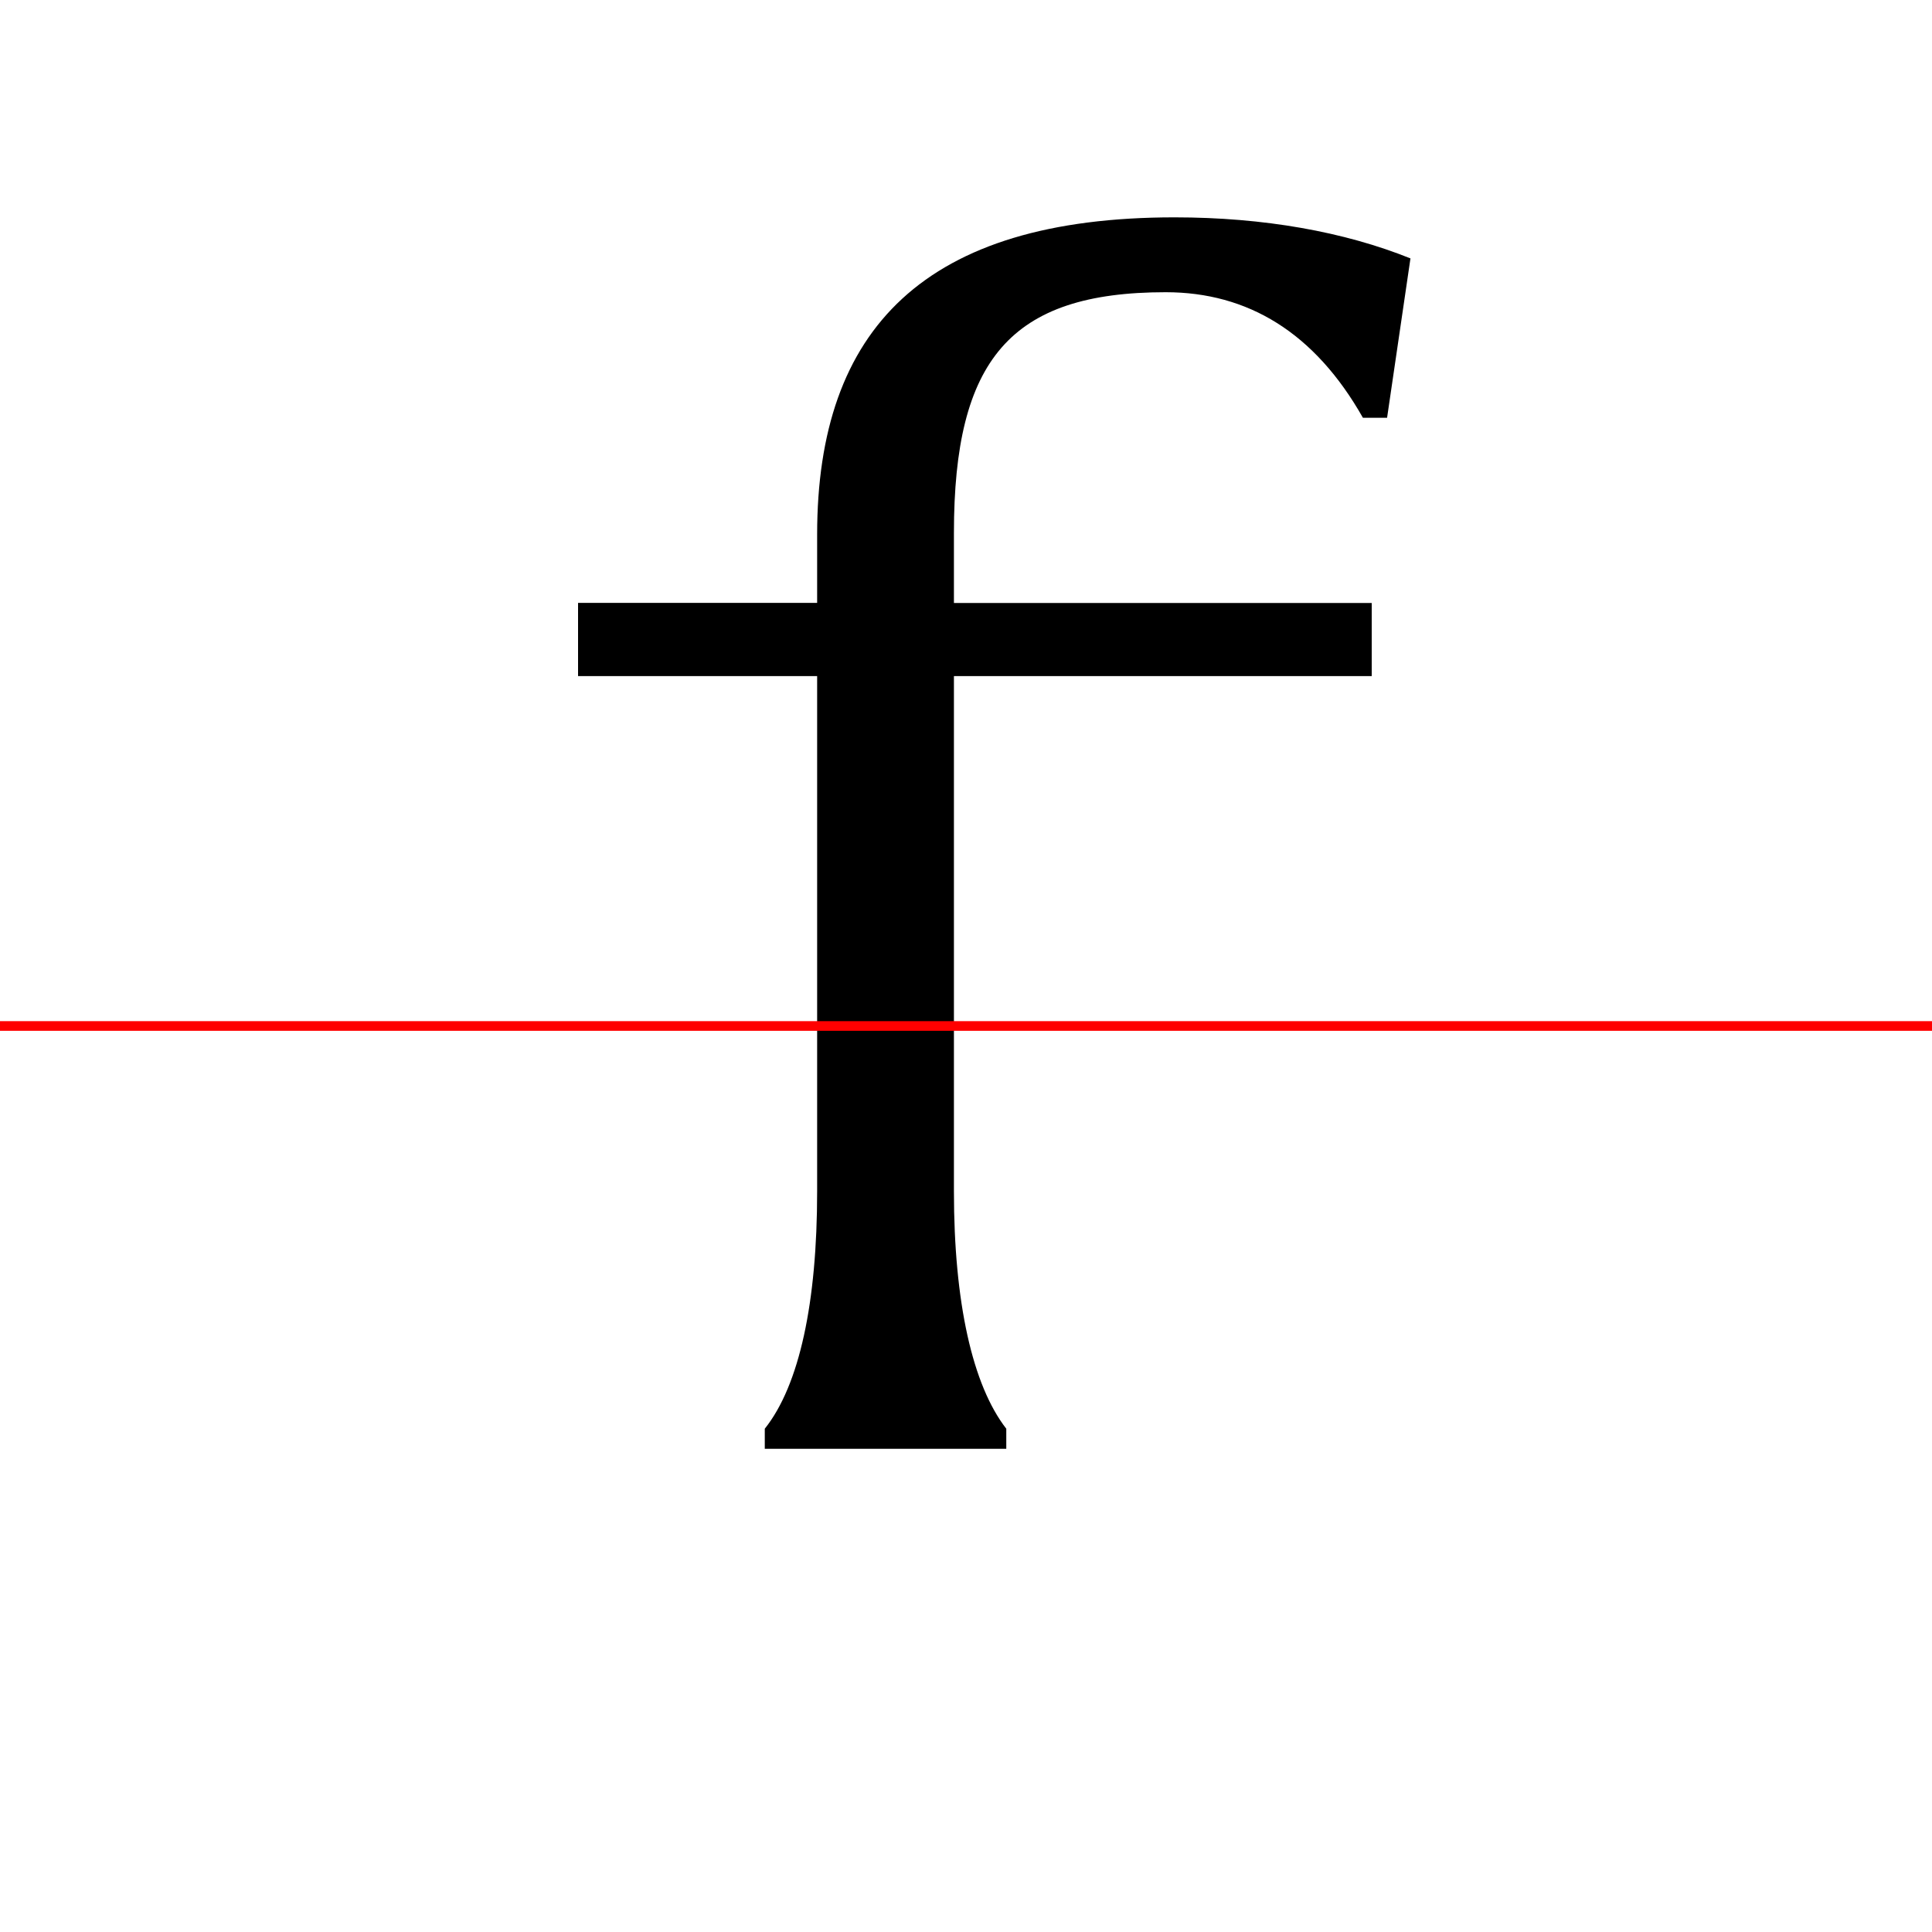 <?xml version="1.0" encoding="UTF-8"?>
<svg width="200" height="200" viewBox="0 0 200 200" version="1.1" xmlns="http://www.w3.org/2000/svg" xmlns:xlink="http://www.w3.org/1999/xlink">
 <rect x="0" y="0" width="200" height="200" fill="#333333" stroke="none"/>
 <path d="M0,0 l200,0 l0,200 l-200,0 Z M0,0" fill="rgb(255,255,255)" transform="matrix(1,0,0,-1,0,200)"/>
 <clipPath id="clip181">
  <path clip-rule="evenodd" d="M0,43.79 l200,0 l0,200 l-200,0 Z M0,43.79" transform="matrix(1,0,0,-1,0,150)"/>
 </clipPath>
 <g clip-path="url(#clip181)">
  <path d="M142.0,87.58 l-43.25,0 l0,7.25 c0,17.92,5.83,24.92,21.92,24.92 c8.5,0,15.42,-4.17,20.42,-13.0 l2.5,0 l2.42,16.5 c-6.83,2.75,-15.17,4.25,-24.42,4.25 c-25.83,0,-37.0,-11.5,-37.0,-32.83 l0,-7.08 l-24.75,0 l0,-7.58 l24.75,0 l0,-53.33 c0,-11.5,-1.83,-20.08,-5.42,-24.58 l0,-2.08 l25.0,0 l0,2.08 c-3.5,4.5,-5.42,13.08,-5.42,24.58 l0,53.33 l43.25,0 Z M142.0,87.58" fill="rgb(0,0,0)" transform="matrix(1,0,0,-1,0,150)"/>
 </g>
 <clipPath id="clip182">
  <path clip-rule="evenodd" d="M0,-50 l200,0 l0,93.79 l-200,0 Z M0,-50" transform="matrix(1,0,0,-1,0,150)"/>
 </clipPath>
 <g clip-path="url(#clip182)">
  <path d="M142.0,87.58 l-43.25,0 l0,7.25 c0,17.92,5.83,24.92,21.92,24.92 c8.5,0,15.42,-4.17,20.42,-13.0 l2.5,0 l2.42,16.5 c-6.83,2.75,-15.17,4.25,-24.42,4.25 c-25.83,0,-37.0,-11.5,-37.0,-32.83 l0,-7.08 l-24.75,0 l0,-7.58 l24.75,0 l0,-53.33 c0,-11.5,-1.83,-20.08,-5.42,-24.58 l0,-2.08 l25.0,0 l0,2.08 c-3.5,4.5,-5.42,13.08,-5.42,24.58 l0,53.33 l43.25,0 Z M142.0,87.58" fill="rgb(0,0,0)" transform="matrix(1,0,0,-1,0,150)"/>
 </g>
 <path d="M0,43.79 l200,0" fill="none" stroke="rgb(255,0,0)" stroke-width="1" transform="matrix(1,0,0,-1,0,150)"/>
</svg>